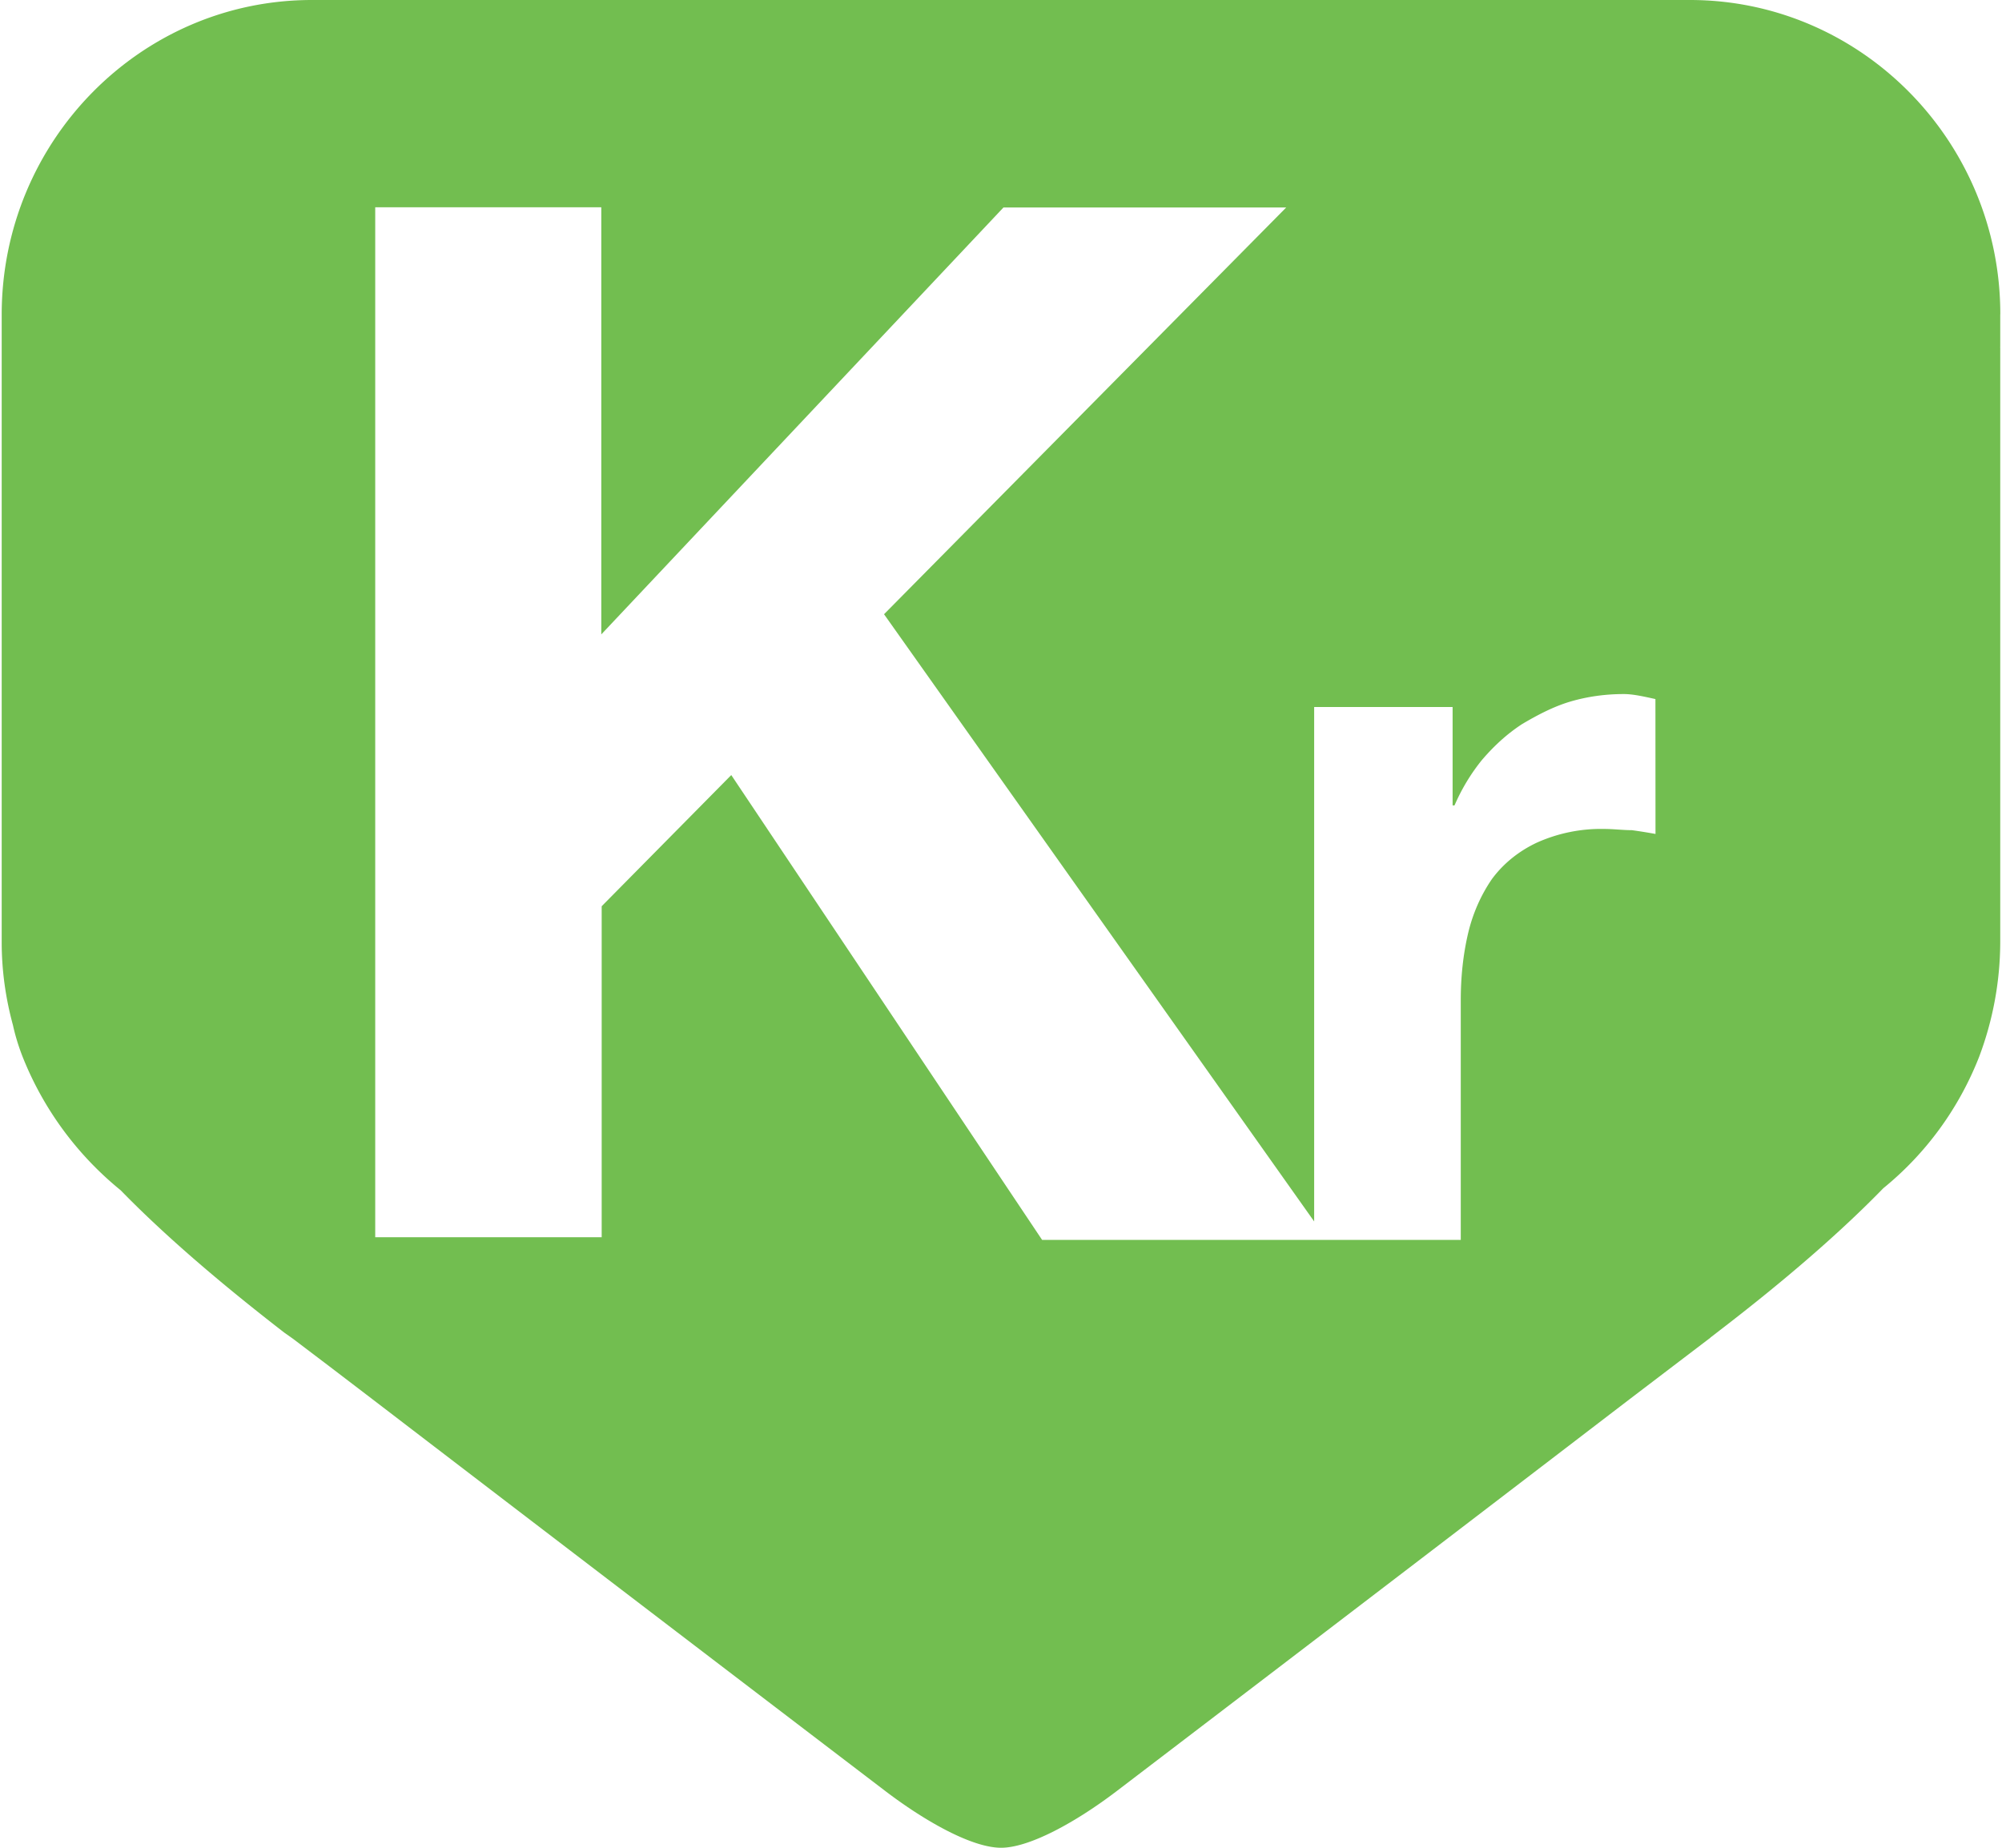<svg fill="#72BE50" role="img" viewBox="0 0 26 24" xmlns="http://www.w3.org/2000/svg"><title>Empire Kred</title><path d="M25.978 4.081c0-2.249-1.81-4.081-4.031-4.081H4.051C1.828 0 0.022 1.831 0.022 4.088v8.149c0 0.363 0.049 0.721 0.146 1.078 0.032 0.145 0.076 0.286 0.13 0.422 0.27 0.674 0.706 1.265 1.269 1.723 0.552 0.567 1.265 1.184 2.125 1.849l0.113 0.08 0.471 0.357 0.562 0.429c1.287 0.986 3.466 2.653 6.667 5.094 0.522 0.396 1.123 0.731 1.496 0.731 0.37 0 0.974-0.335 1.495-0.731 3.201-2.441 5.377-4.107 6.666-5.094l1.051-0.8h-0.002l0.119-0.092c0.863-0.662 1.582-1.287 2.128-1.849 0.556-0.452 0.982-1.038 1.244-1.705 0.18-0.476 0.273-0.98 0.275-1.488v-7.732h-0.004l0.004-0.004v-0.421z m-4.478 6.751a6.943 6.943 0 0 0-0.306-0.049c-0.114 0-0.244-0.016-0.357-0.016a2.036 2.036 0 0 0-0.876 0.177c-0.231 0.108-0.433 0.268-0.584 0.472-0.146 0.212-0.249 0.449-0.309 0.699-0.065 0.275-0.097 0.567-0.097 0.876v3.114h-5.437l-4.037-6.038-1.683 1.704v4.299h-2.941V2.692H7.809v5.548l5.223-5.545h3.672l-5.223 5.283 5.586 7.887V9.183h1.798v1.278h0.025c0.091-0.211 0.211-0.411 0.357-0.591 0.156-0.182 0.324-0.337 0.522-0.466 0.195-0.115 0.406-0.227 0.627-0.292 0.222-0.065 0.454-0.097 0.692-0.097 0.123 0 0.26 0.032 0.411 0.065z"/></svg>